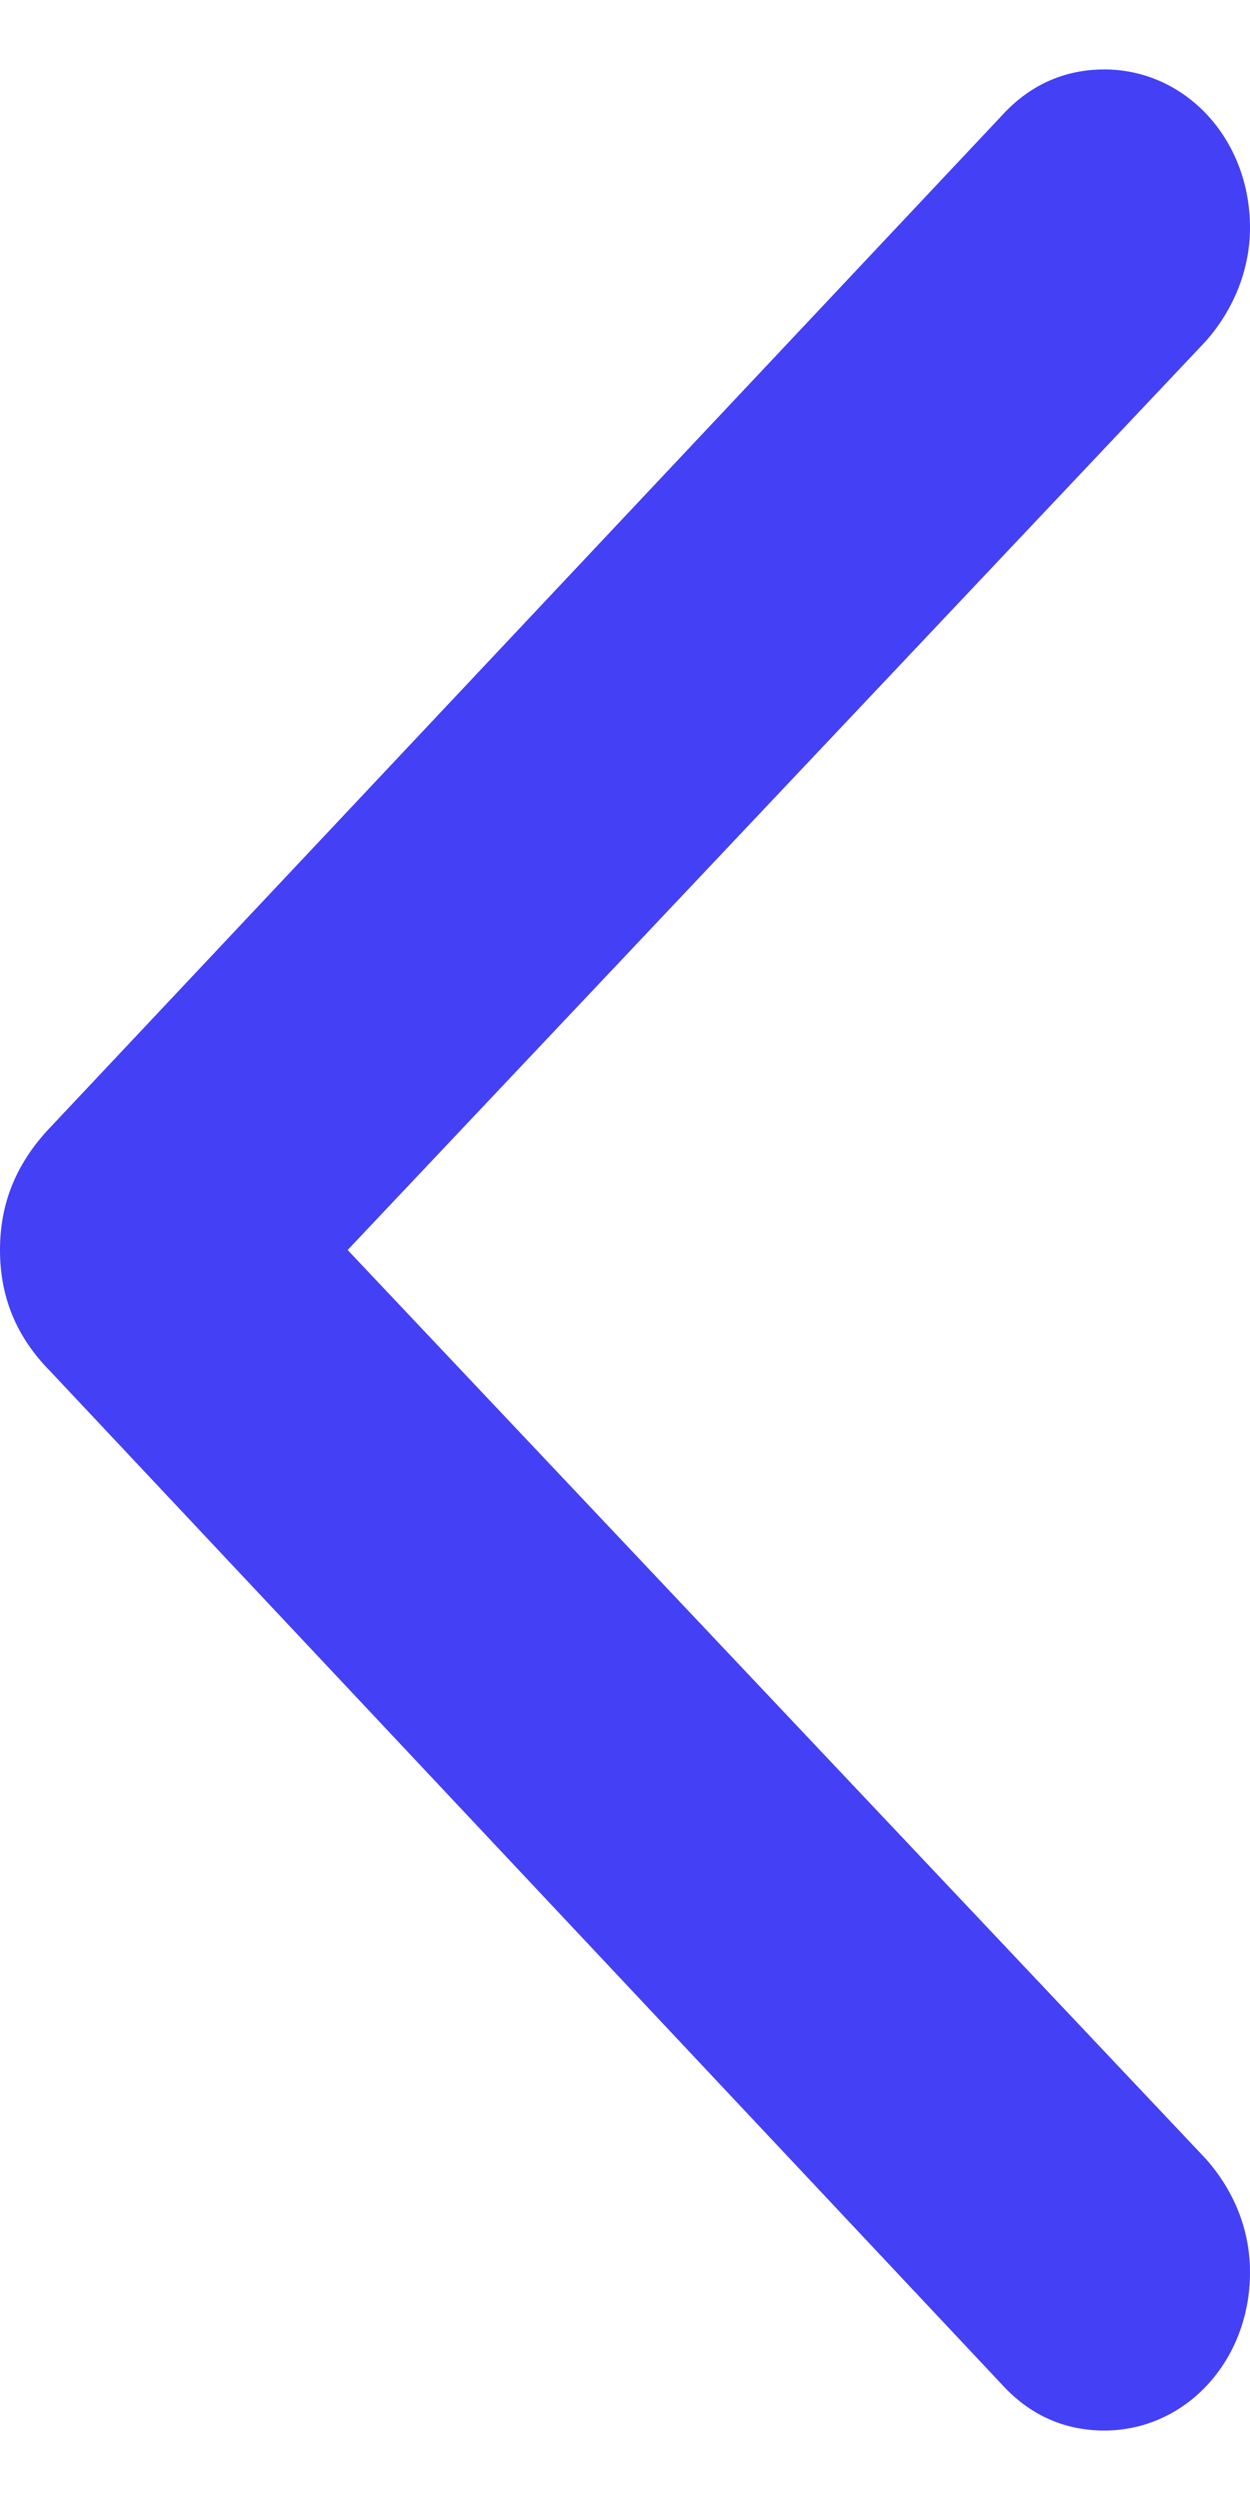 <svg width="9" height="18" viewBox="0 0 9 18" fill="none" xmlns="http://www.w3.org/2000/svg">
<path d="M0 9C0 9.335 0.115 9.623 0.361 9.872L7.219 17.174C7.413 17.385 7.66 17.5 7.951 17.5C8.533 17.5 9 17.002 9 16.36C9 16.043 8.877 15.765 8.683 15.545L2.503 9L8.683 2.455C8.877 2.235 9 1.947 9 1.64C9 0.998 8.533 0.5 7.951 0.5C7.66 0.5 7.413 0.615 7.219 0.826L0.361 8.118C0.115 8.377 0 8.665 0 9Z" fill="#4440F6"/>
</svg>
